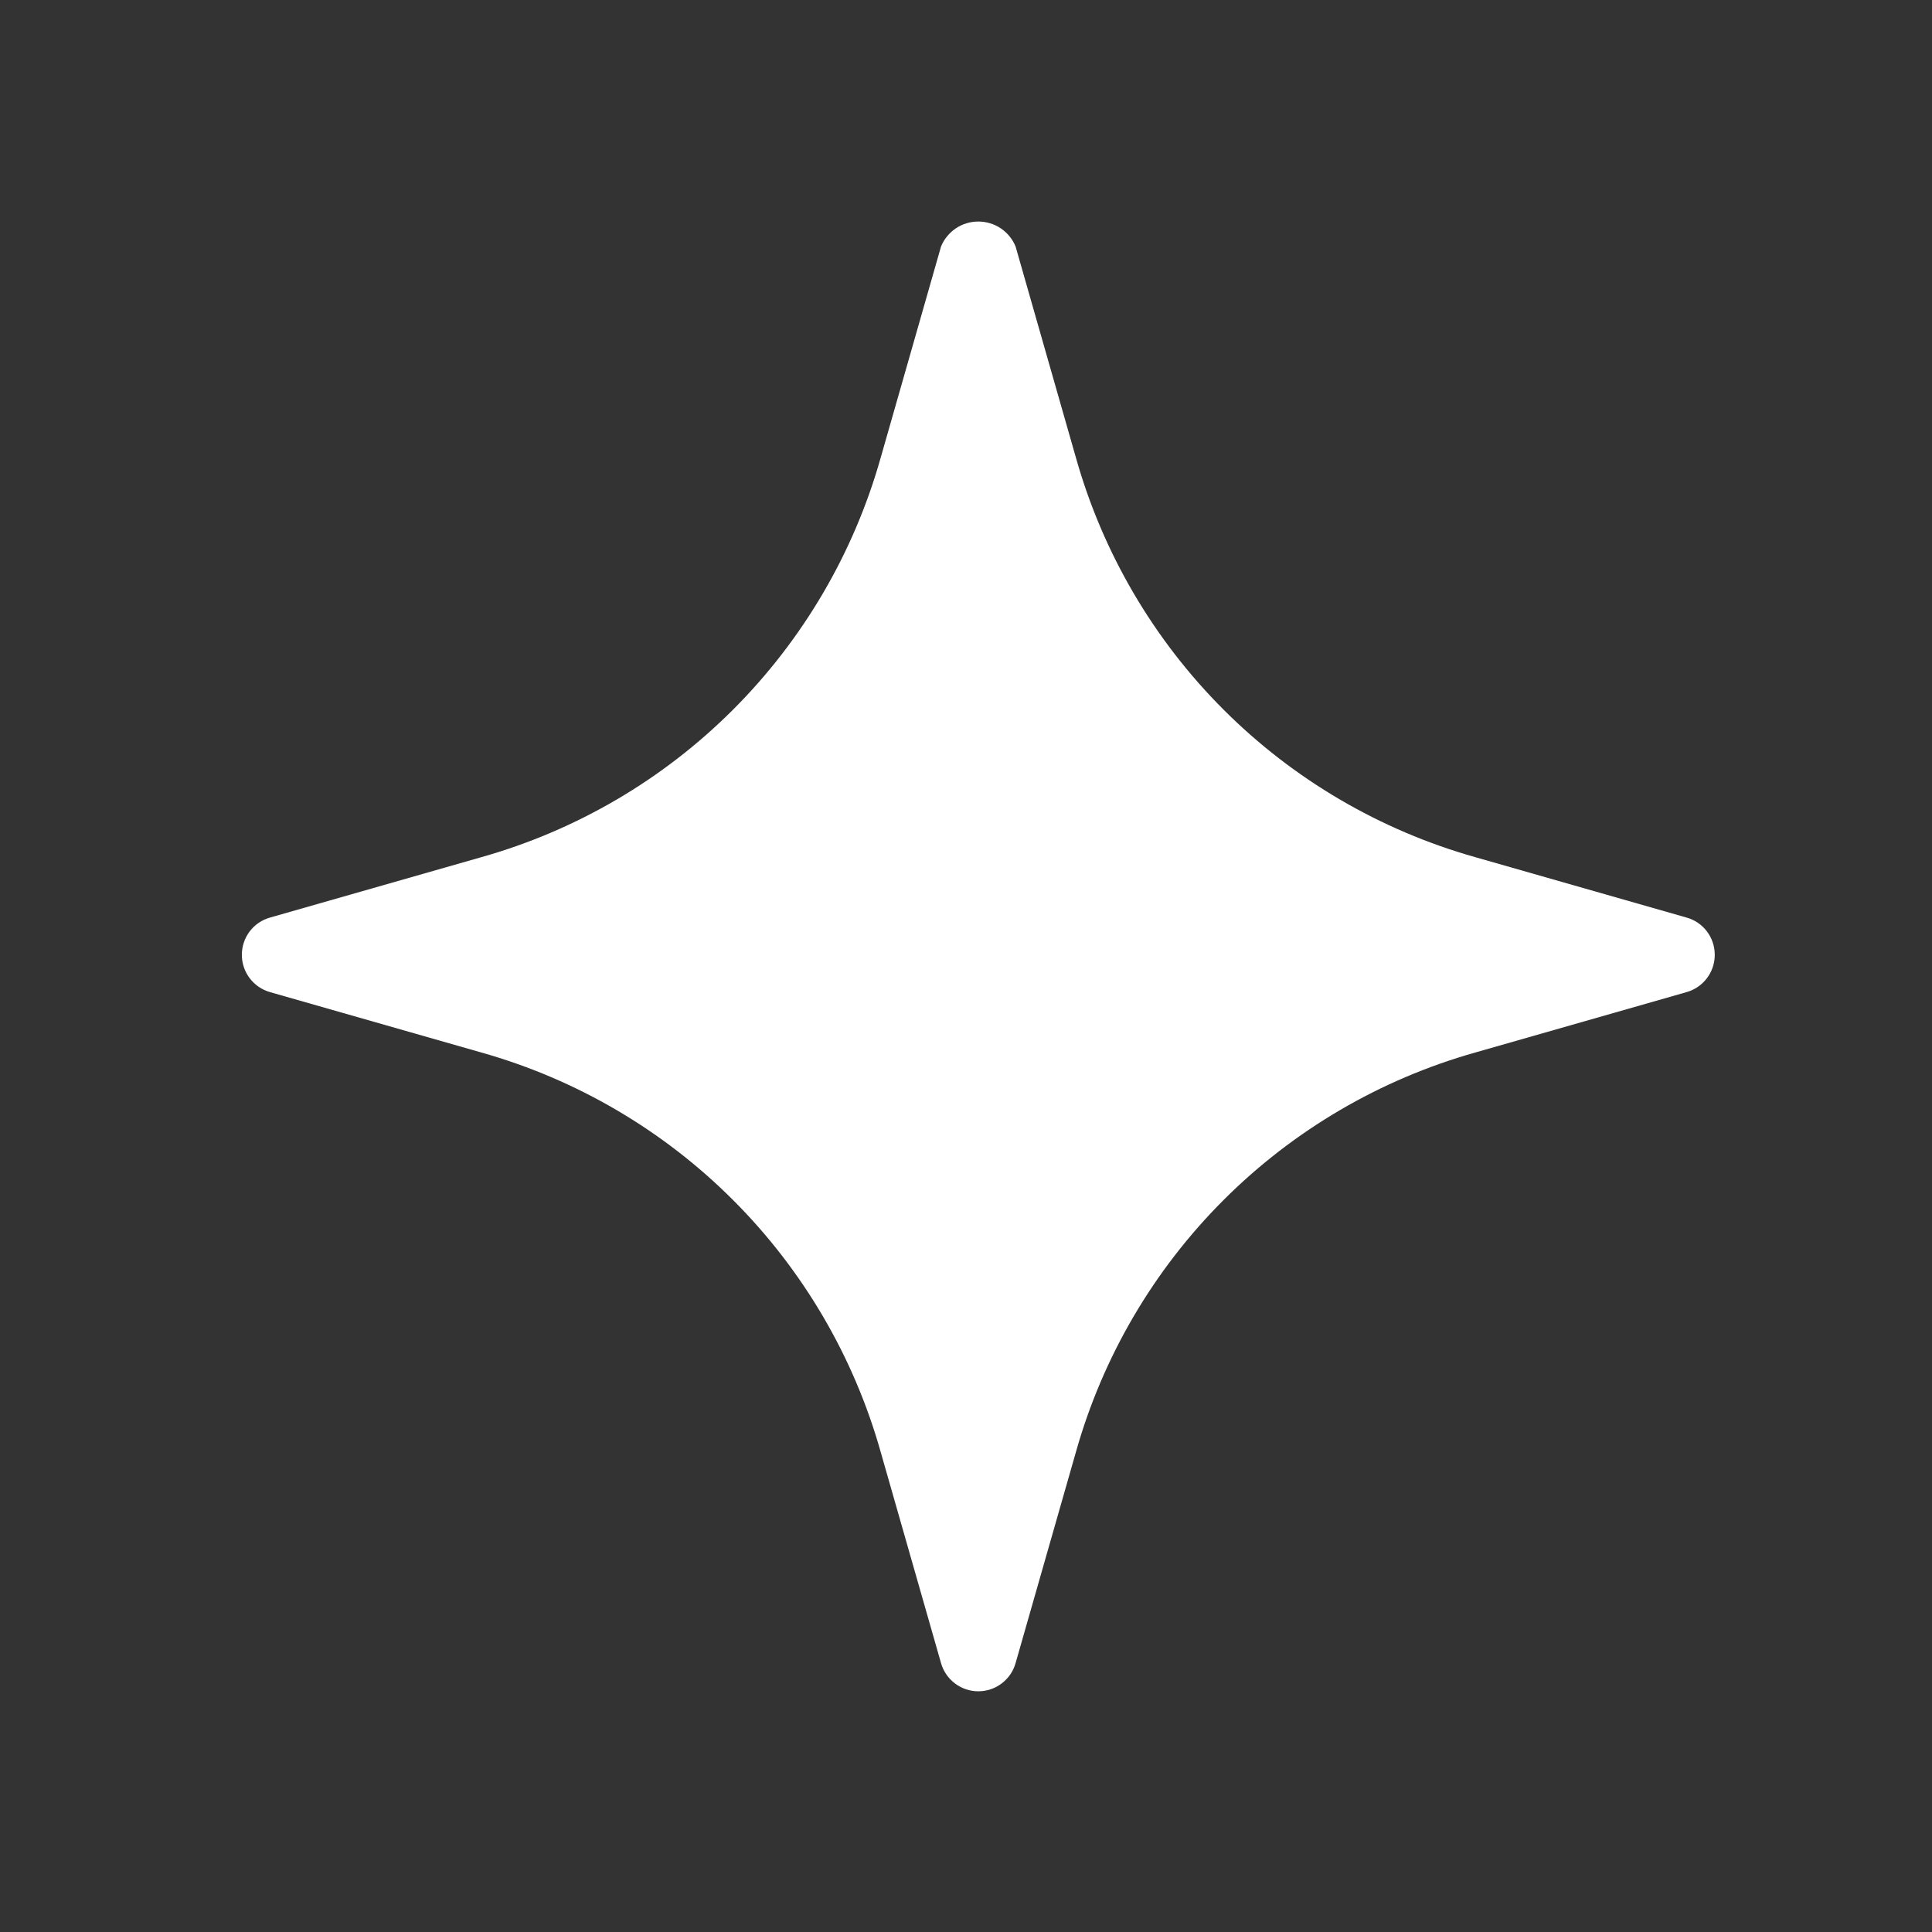 <svg width="27" height="27" viewBox="0 0 27 27" fill="none" xmlns="http://www.w3.org/2000/svg">
<rect x="0" y="0" width="27" height="27" fill="#333333" stroke="none"/>
<path d="M23.57 12.823L20.617 11.979C19.288 11.604 18.076 10.894 17.099 9.917C16.122 8.94 15.412 7.728 15.037 6.399L14.193 3.445C14.151 3.342 14.079 3.254 13.986 3.191C13.893 3.129 13.784 3.096 13.672 3.096C13.56 3.096 13.451 3.129 13.358 3.191C13.266 3.254 13.193 3.342 13.151 3.445L12.307 6.399C11.932 7.728 11.222 8.94 10.245 9.917C9.268 10.894 8.057 11.604 6.727 11.979L3.774 12.823C3.66 12.855 3.56 12.923 3.489 13.017C3.418 13.111 3.38 13.226 3.38 13.344C3.38 13.462 3.418 13.576 3.489 13.67C3.56 13.764 3.66 13.833 3.774 13.865L6.727 14.709C8.057 15.084 9.268 15.794 10.245 16.771C11.222 17.748 11.932 18.959 12.307 20.289L13.151 23.242C13.183 23.356 13.252 23.455 13.345 23.526C13.44 23.598 13.554 23.636 13.672 23.636C13.79 23.636 13.905 23.598 13.999 23.526C14.093 23.455 14.161 23.356 14.193 23.242L15.037 20.289C15.412 18.959 16.122 17.748 17.099 16.771C18.076 15.794 19.288 15.084 20.617 14.709L23.57 13.865C23.684 13.833 23.784 13.764 23.855 13.67C23.926 13.576 23.964 13.462 23.964 13.344C23.964 13.226 23.926 13.111 23.855 13.017C23.784 12.923 23.684 12.855 23.57 12.823Z" fill="white"/>
</svg>
